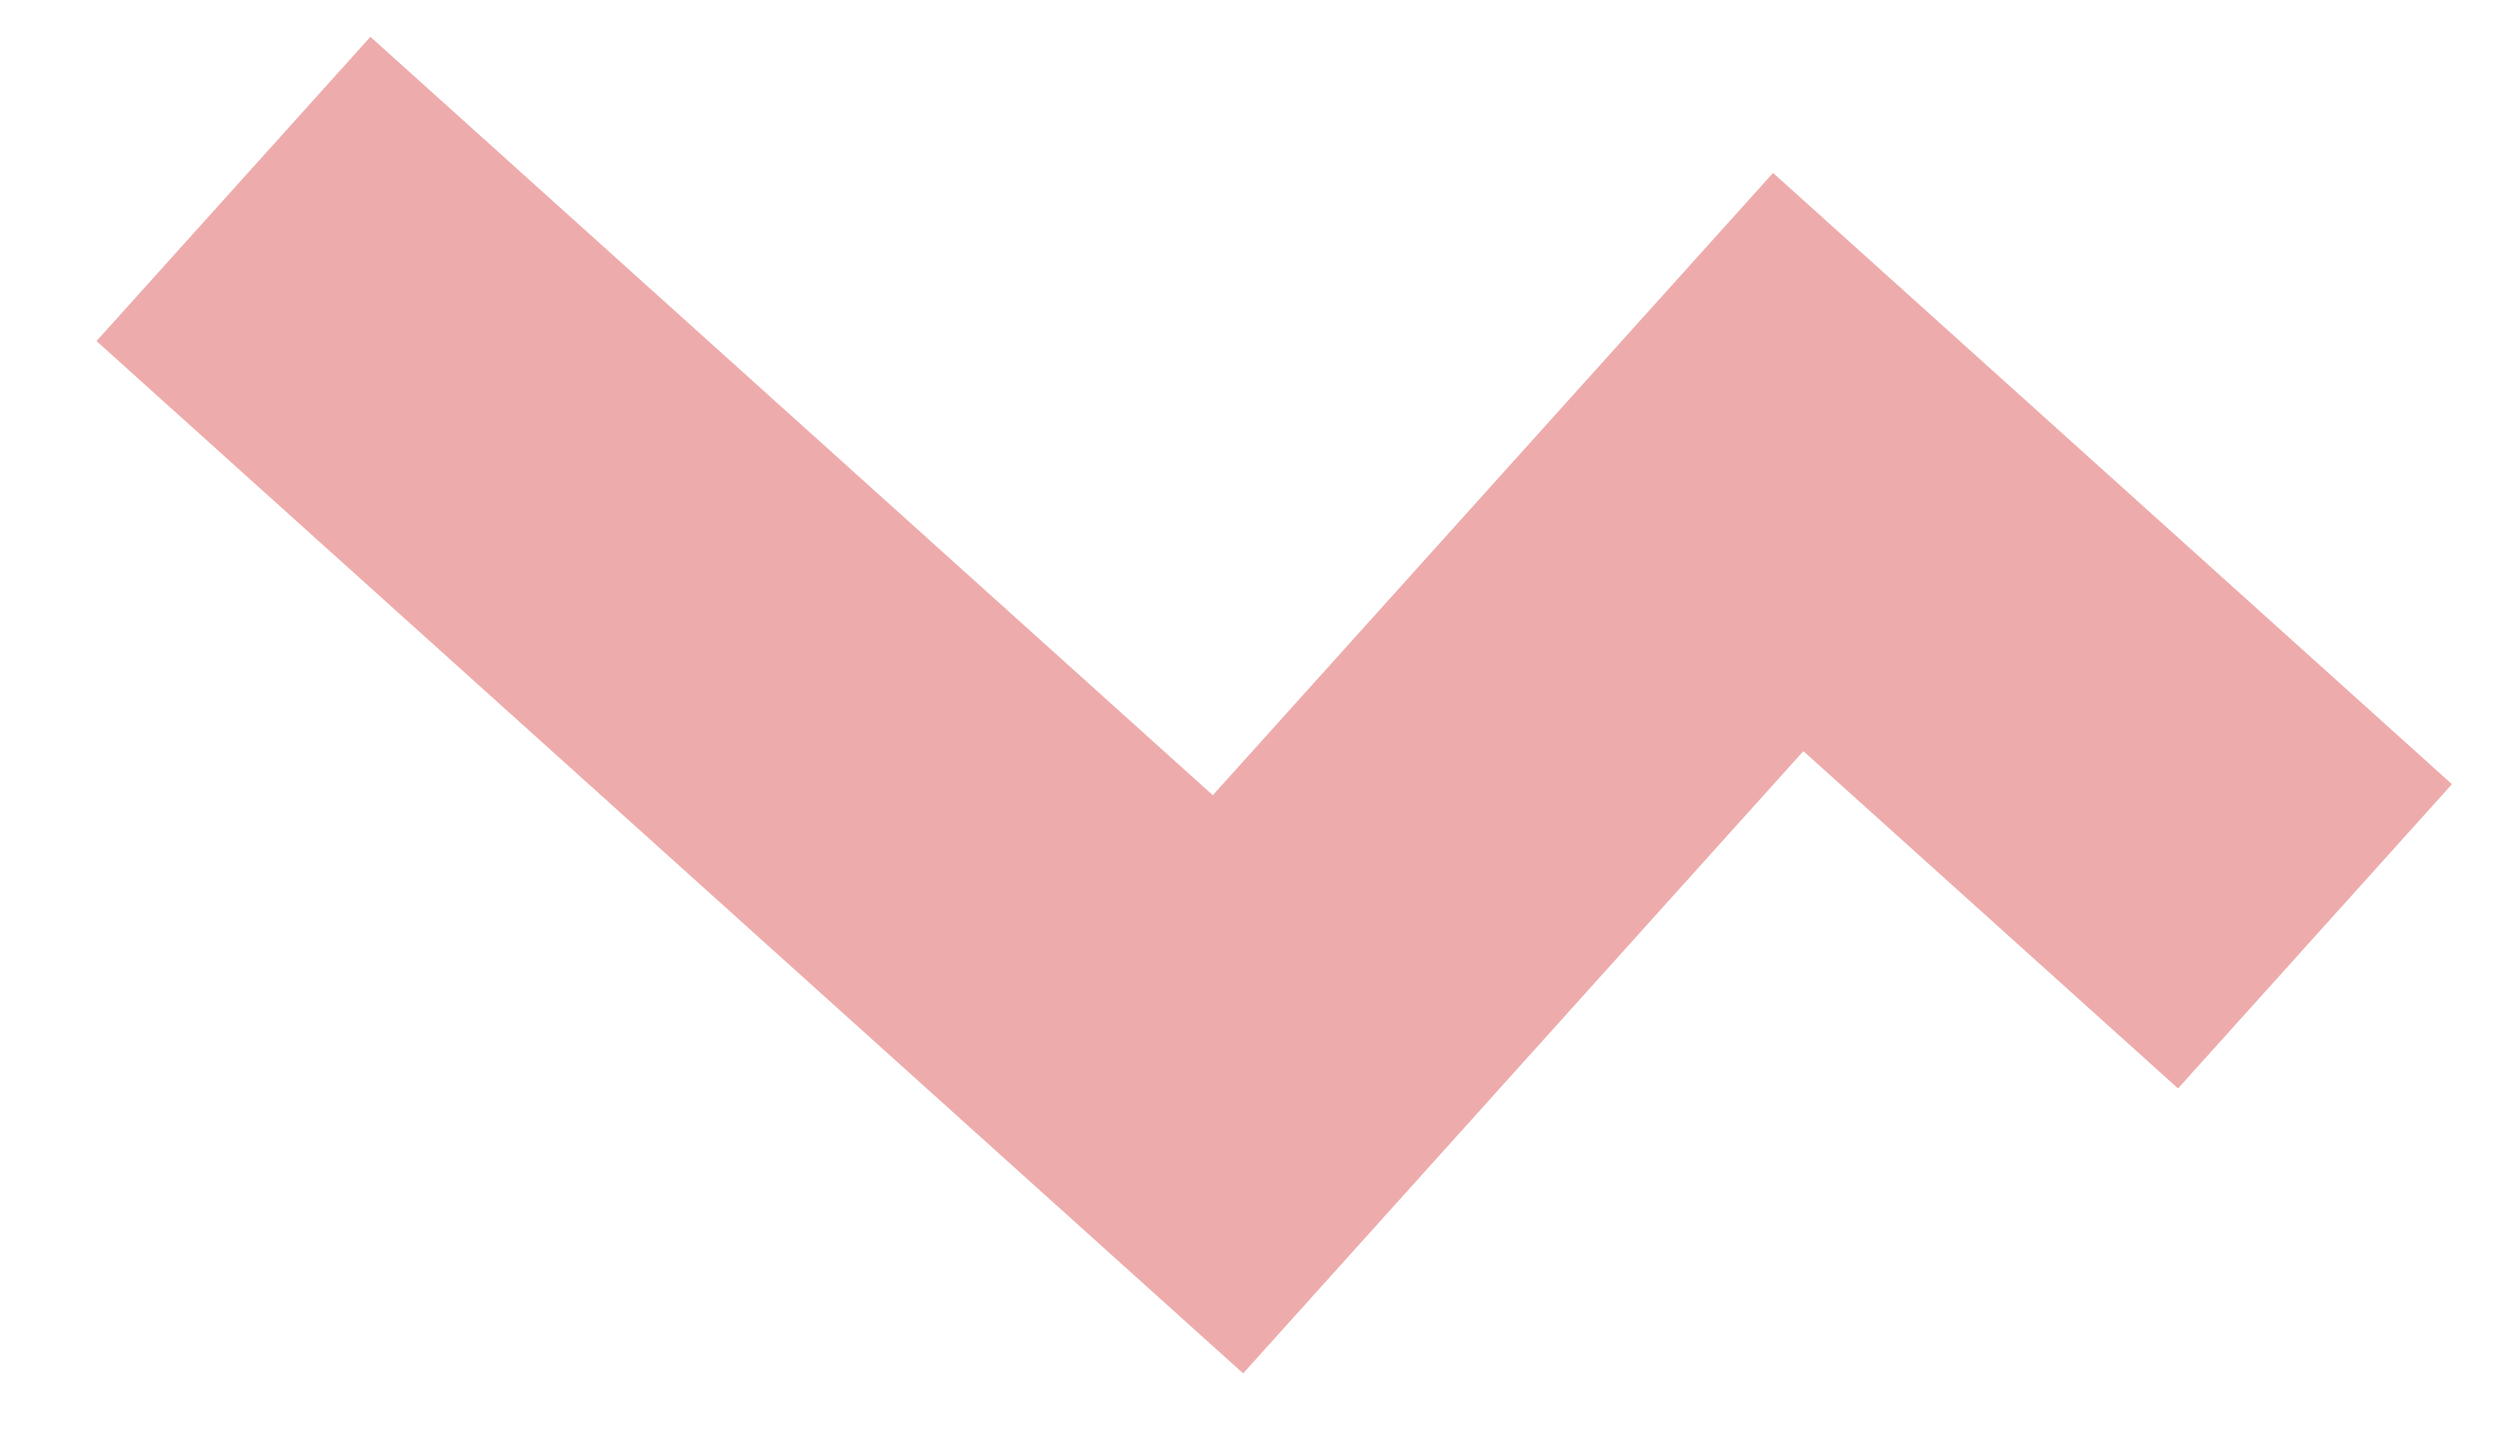 <svg width="21" height="12" viewBox="0 0 21 12" fill="none" xmlns="http://www.w3.org/2000/svg">
<path opacity="0.397" d="M1.961 1.587L10.315 9.108L15.021 3.881L19.446 7.865" stroke="#D32C2C" stroke-width="3.439"/>
</svg>
